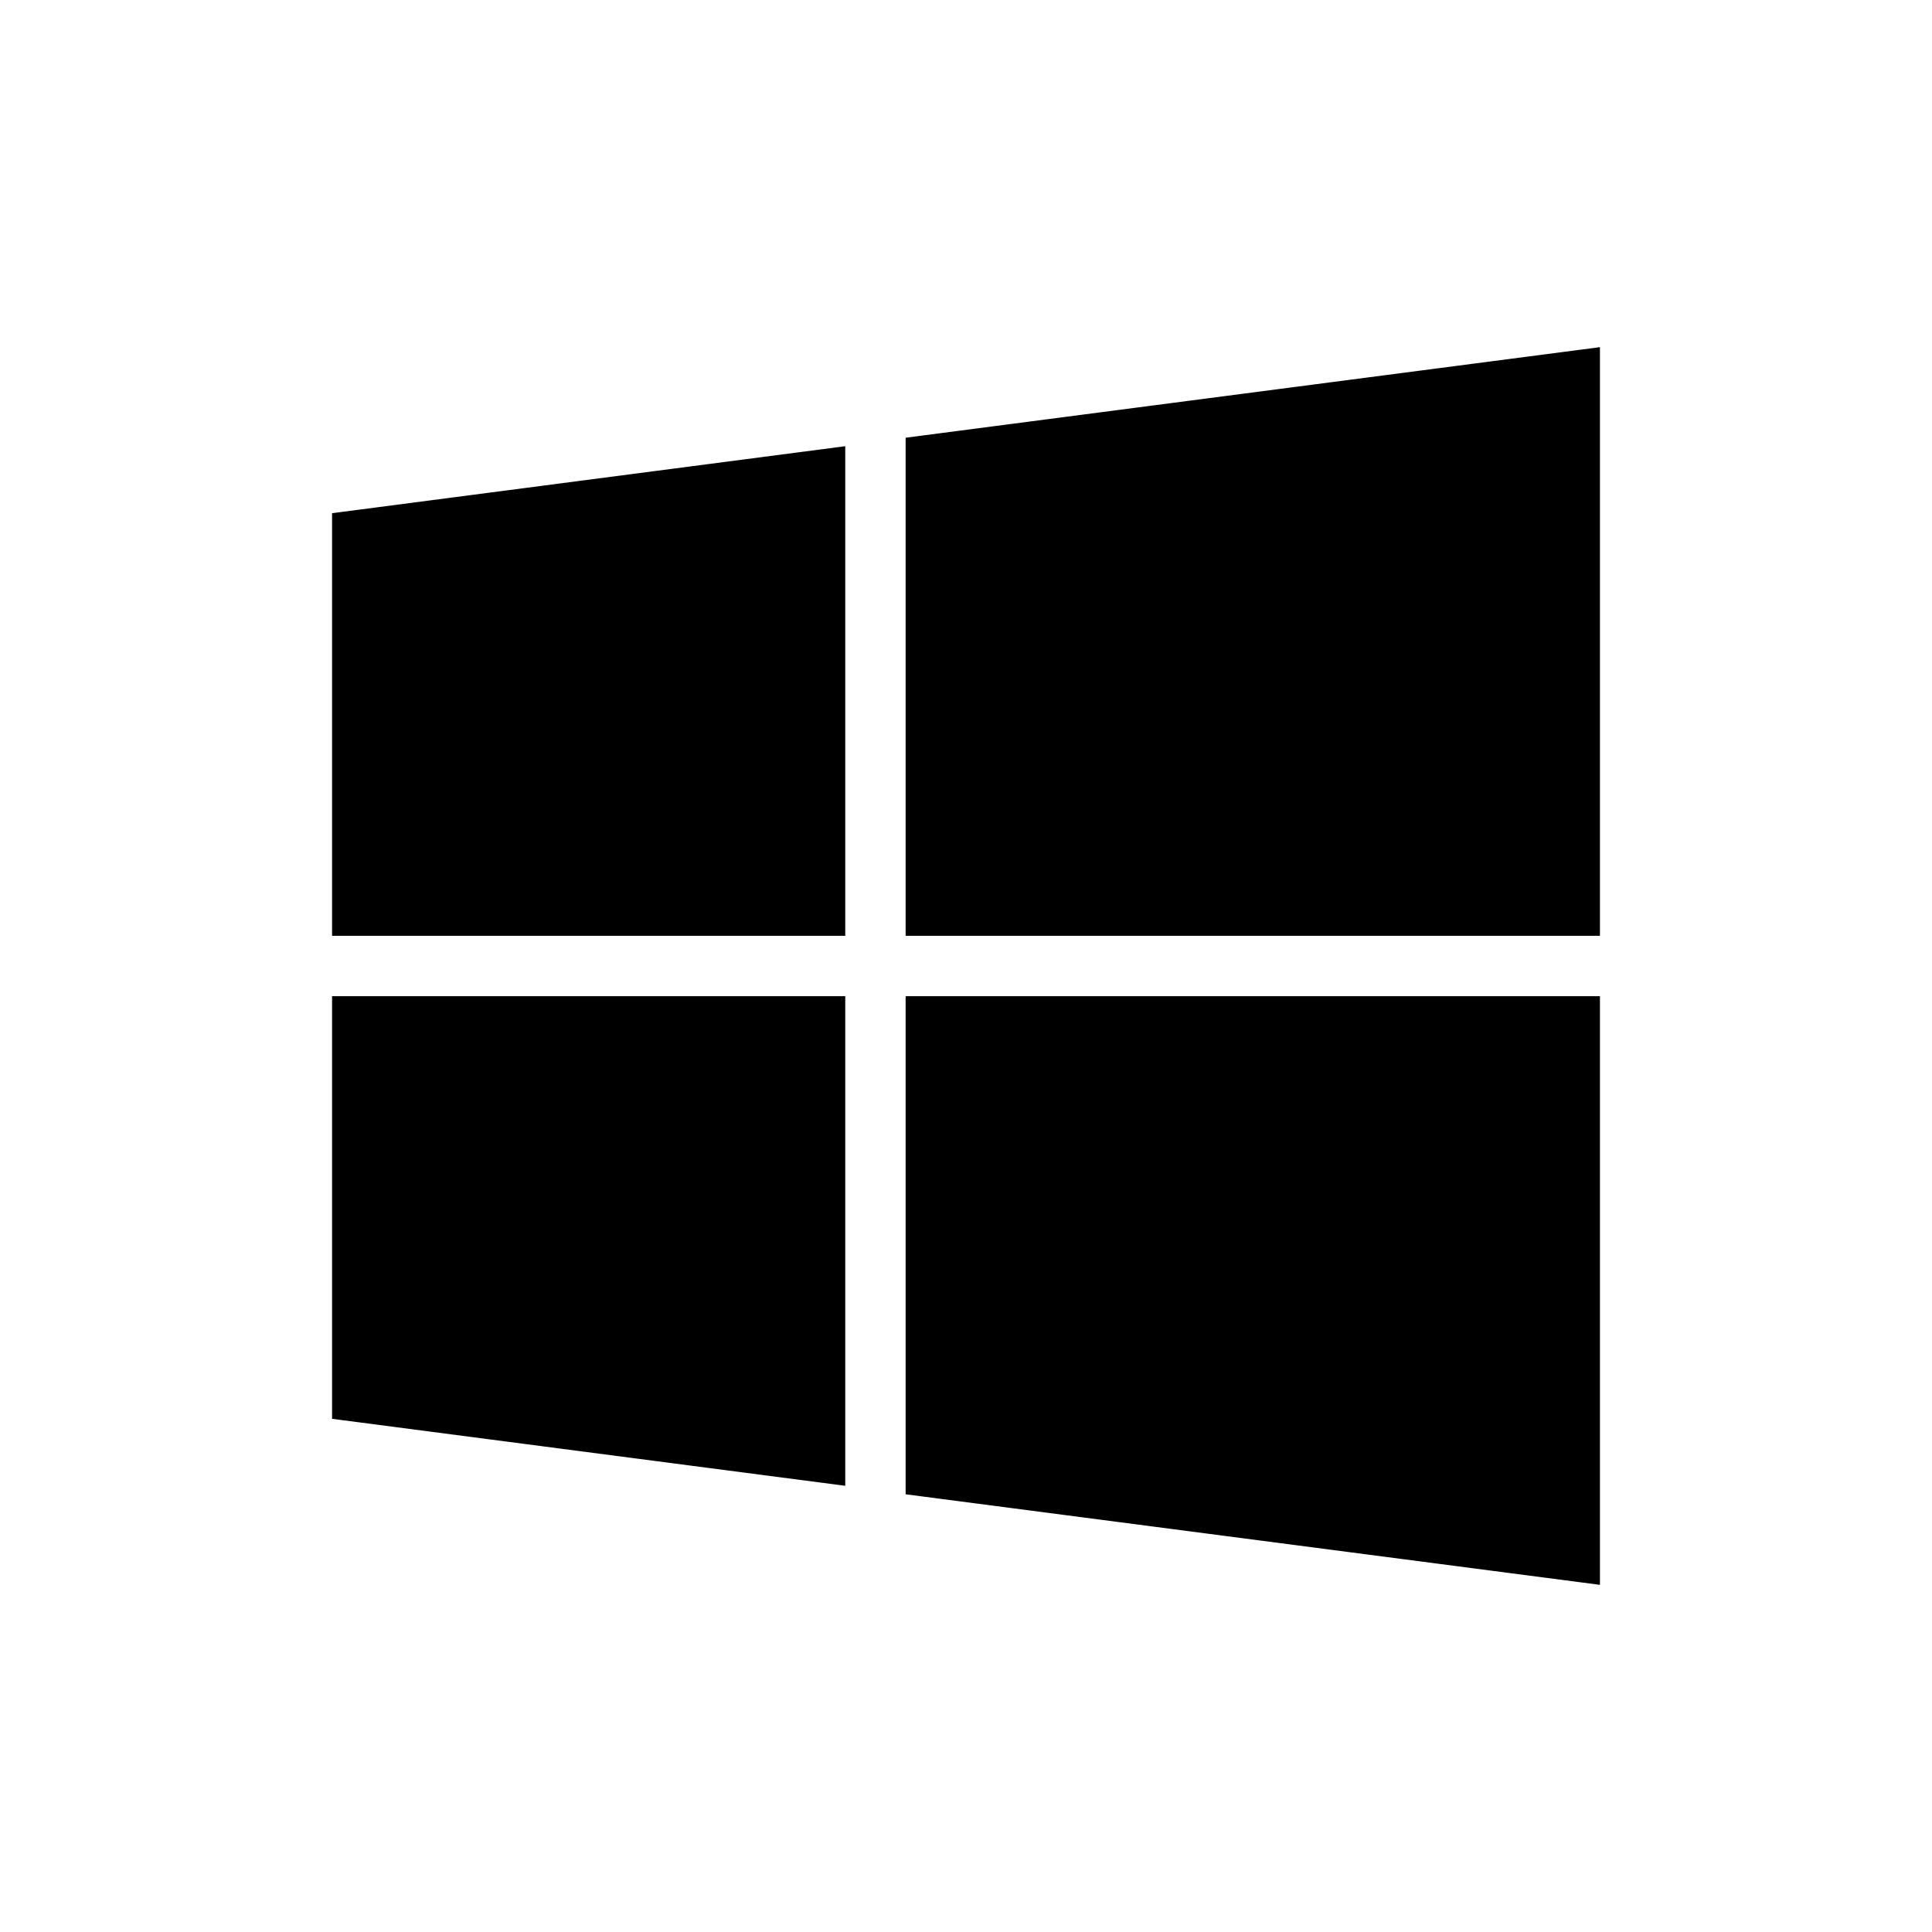 <?xml version="1.0" encoding="UTF-8" standalone="no"?>
<!-- Created with Inkscape (http://www.inkscape.org/) -->

<svg
   xmlns:dc="http://purl.org/dc/elements/1.1/"
   xmlns:cc="http://creativecommons.org/ns#"
   xmlns:rdf="http://www.w3.org/1999/02/22-rdf-syntax-ns#"
   xmlns:svg="http://www.w3.org/2000/svg"
   xmlns="http://www.w3.org/2000/svg"
   xmlns:sodipodi="http://sodipodi.sourceforge.net/DTD/sodipodi-0.dtd"
   xmlns:inkscape="http://www.inkscape.org/namespaces/inkscape"
   width="64px"
   height="64px"
   id="svg4427"
   version="1.1"
   inkscape:version="0.48.5 r10040"
   sodipodi:docname="Win.xaml">
  <defs
     id="defs4429">
    <clipPath
       id="clippath_id2794739">
      <path
         inkscape:connector-curvature="0"
         d="M 0,0 76,0 76,76 0,76 0,0"
         id="path2992" />
    </clipPath>
  </defs>
  <sodipodi:namedview
     id="base"
     pagecolor="#ffffff"
     bordercolor="#666666"
     borderopacity="1.0"
     inkscape:pageopacity="0.0"
     inkscape:pageshadow="2"
     inkscape:zoom="5.5"
     inkscape:cx="32"
     inkscape:cy="32"
     inkscape:current-layer="svg4427"
     showgrid="true"
     inkscape:document-units="px"
     inkscape:grid-bbox="true"
     inkscape:window-width="1920"
     inkscape:window-height="1003"
     inkscape:window-x="-9"
     inkscape:window-y="-9"
     inkscape:window-maximized="1" />
  <path
     style="fill:#000000;fill-rule:nonzero"
     d="M 53 11.5 L 30 14.5 L 30 31 L 53 31 L 53 11.5 z M 28 14.781 L 11 17 L 11 31 L 28 31 L 28 14.781 z M 11 33 L 11 47 L 28 49.219 L 28 33 L 11 33 z M 30 33 L 30 49.5 L 53 52.5 L 53 33 L 30 33 z "
     id="path2994" />
  <svg
     inkscape:version="0.48.5 r10040"
     width="76"
     height="76"
     clip-path="url(#clippath_id2794739)"
     id="svg2987"
     version="1.1"
     transform="translate(-8.727,-5.273)" />
  <clipPath
     id="clipPath3035" />
  <defs
     id="defs2989" />
</svg>
